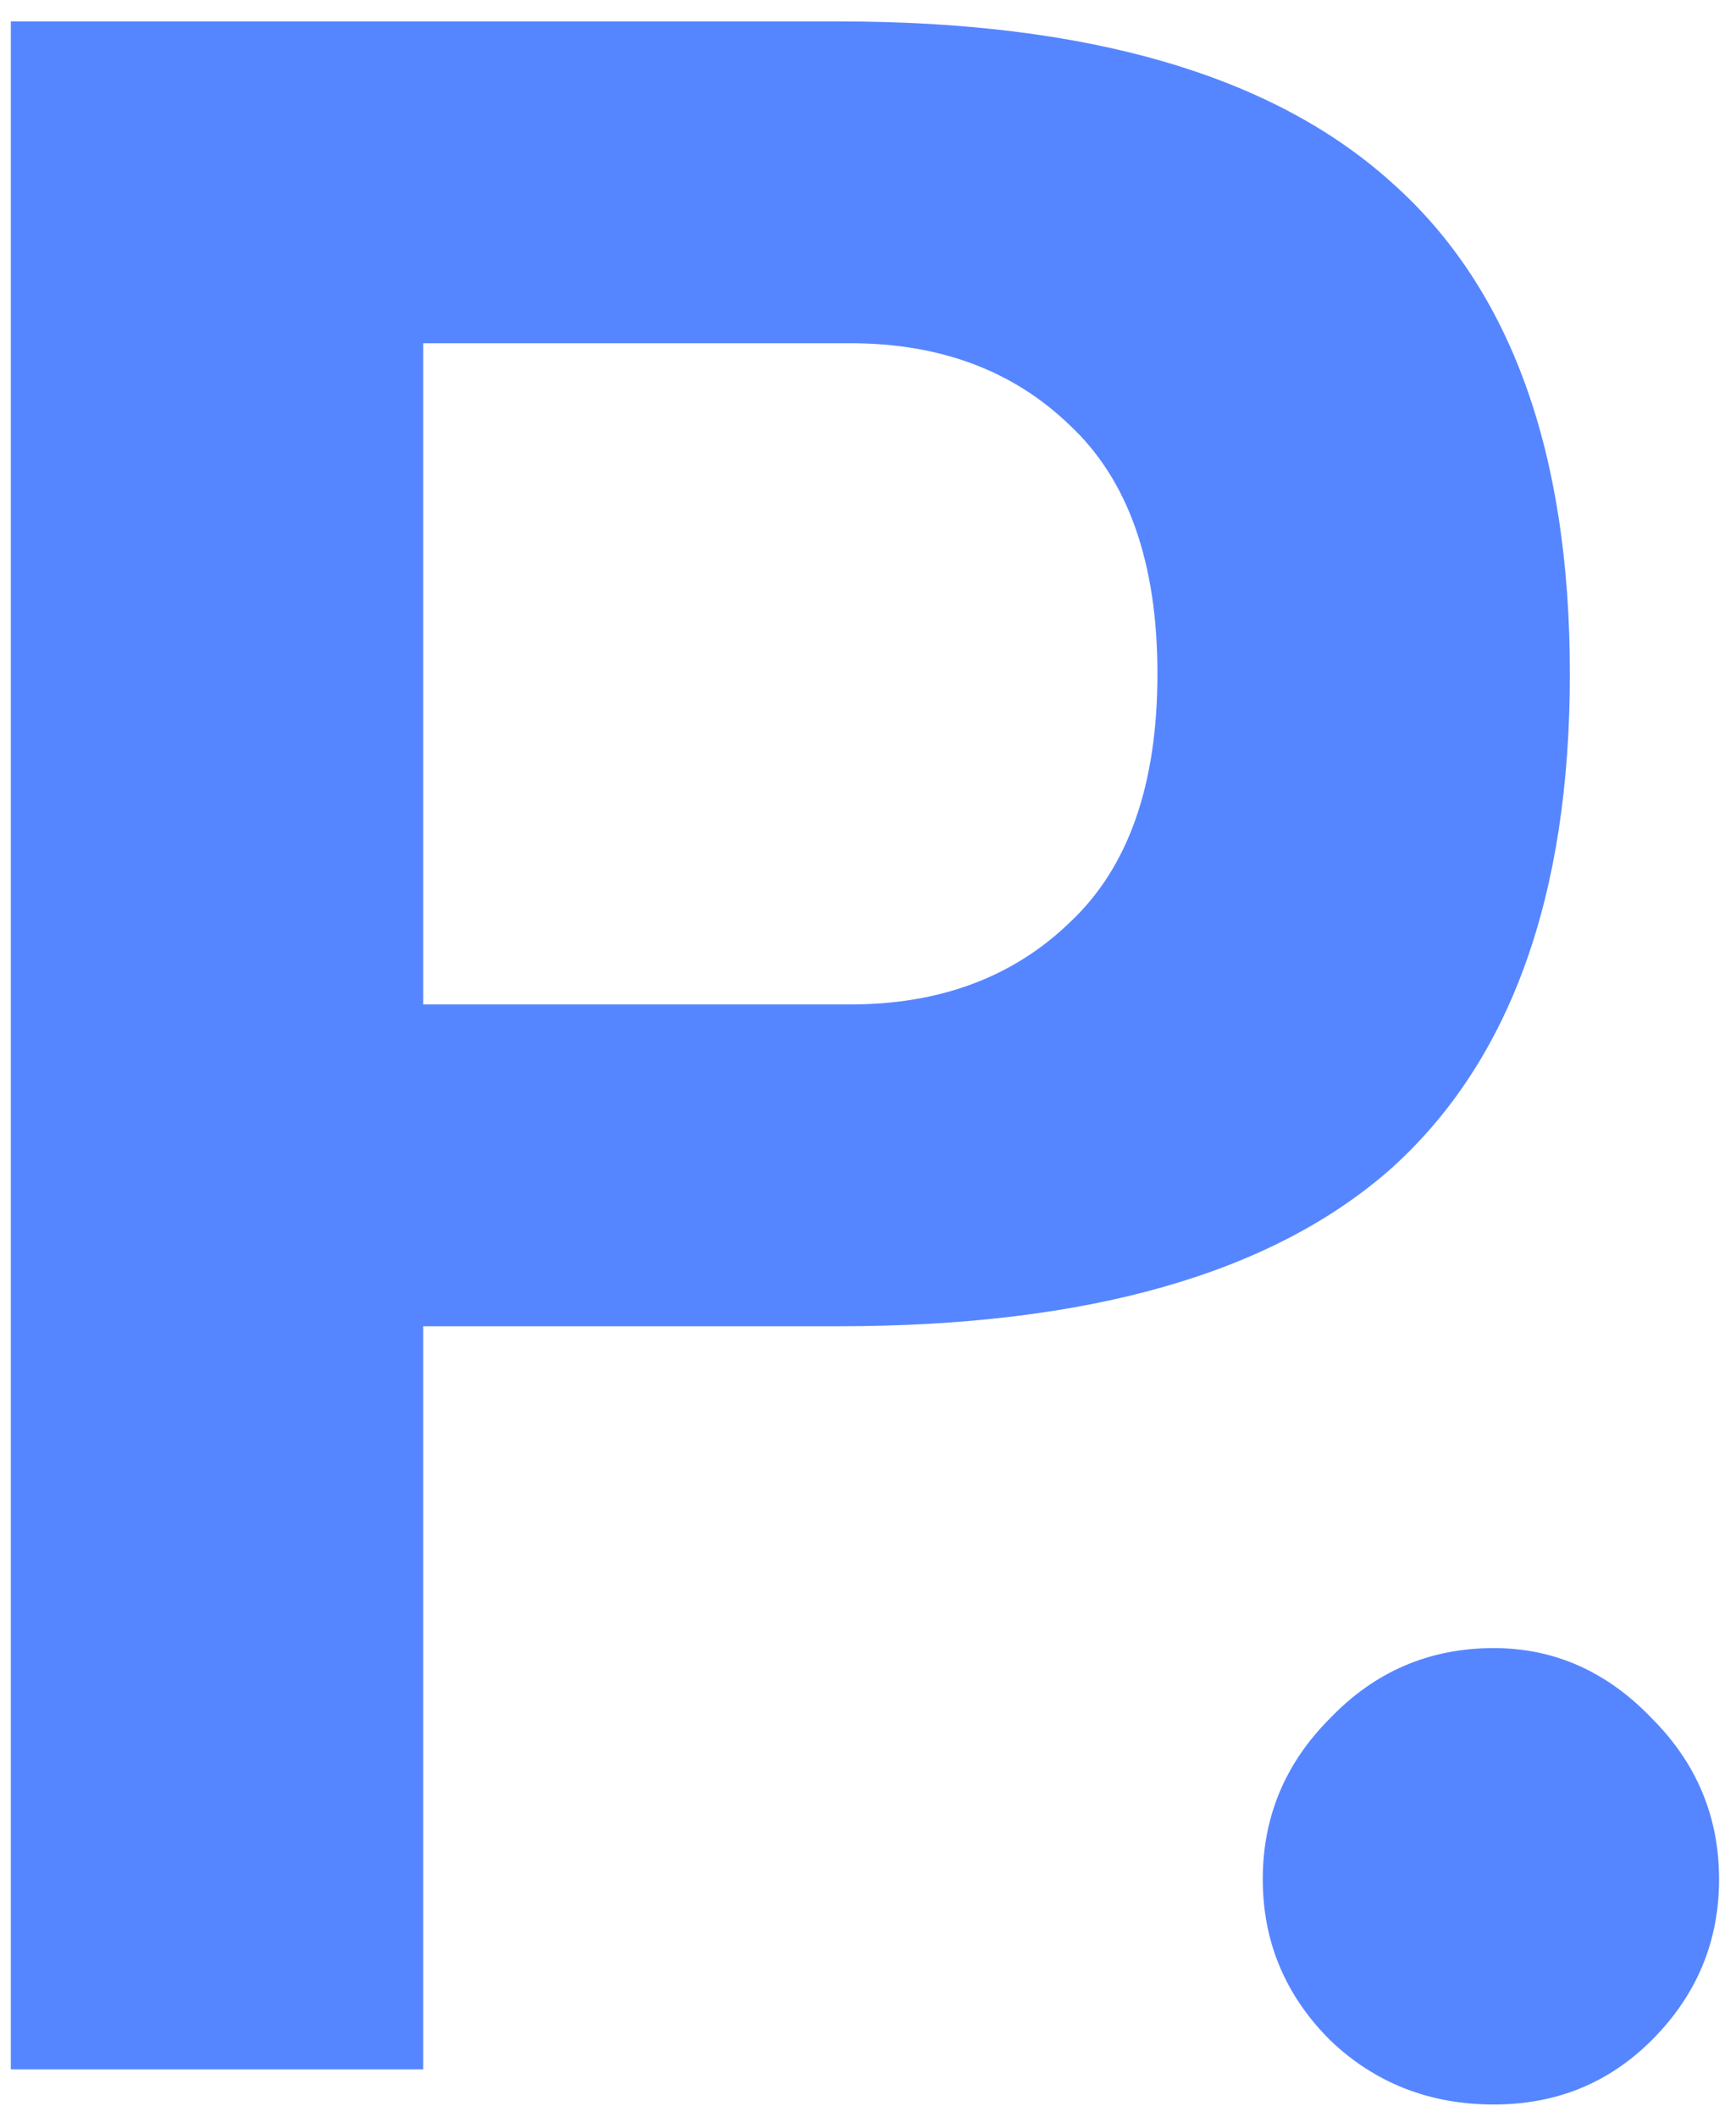 <svg width="73" height="89" viewBox="0 0 73 89" fill="none" xmlns="http://www.w3.org/2000/svg">
<path d="M0.455 0.9H35.264C45.76 0.9 53.509 3.155 58.511 7.665C63.513 12.093 66.014 18.981 66.014 28.329C66.014 37.677 63.513 44.606 58.511 49.116C53.509 53.544 45.76 55.758 35.264 55.758H17.798V87H0.455V0.9ZM35.756 42.228C39.528 42.228 42.603 41.08 44.981 38.784C47.441 36.488 48.671 33.003 48.671 28.329C48.671 23.655 47.441 20.17 44.981 17.874C42.603 15.578 39.528 14.43 35.756 14.43H17.798V42.228H35.756ZM62.817 88.476C60.111 88.476 57.815 87.574 55.929 85.77C54.043 83.884 53.1 81.629 53.1 79.005C53.1 76.381 54.043 74.126 55.929 72.24C57.815 70.272 60.111 69.288 62.817 69.288C65.359 69.288 67.573 70.272 69.459 72.24C71.345 74.126 72.288 76.381 72.288 79.005C72.288 81.629 71.345 83.884 69.459 85.77C67.655 87.574 65.441 88.476 62.817 88.476Z" fill="#5686FF"/>
</svg>
